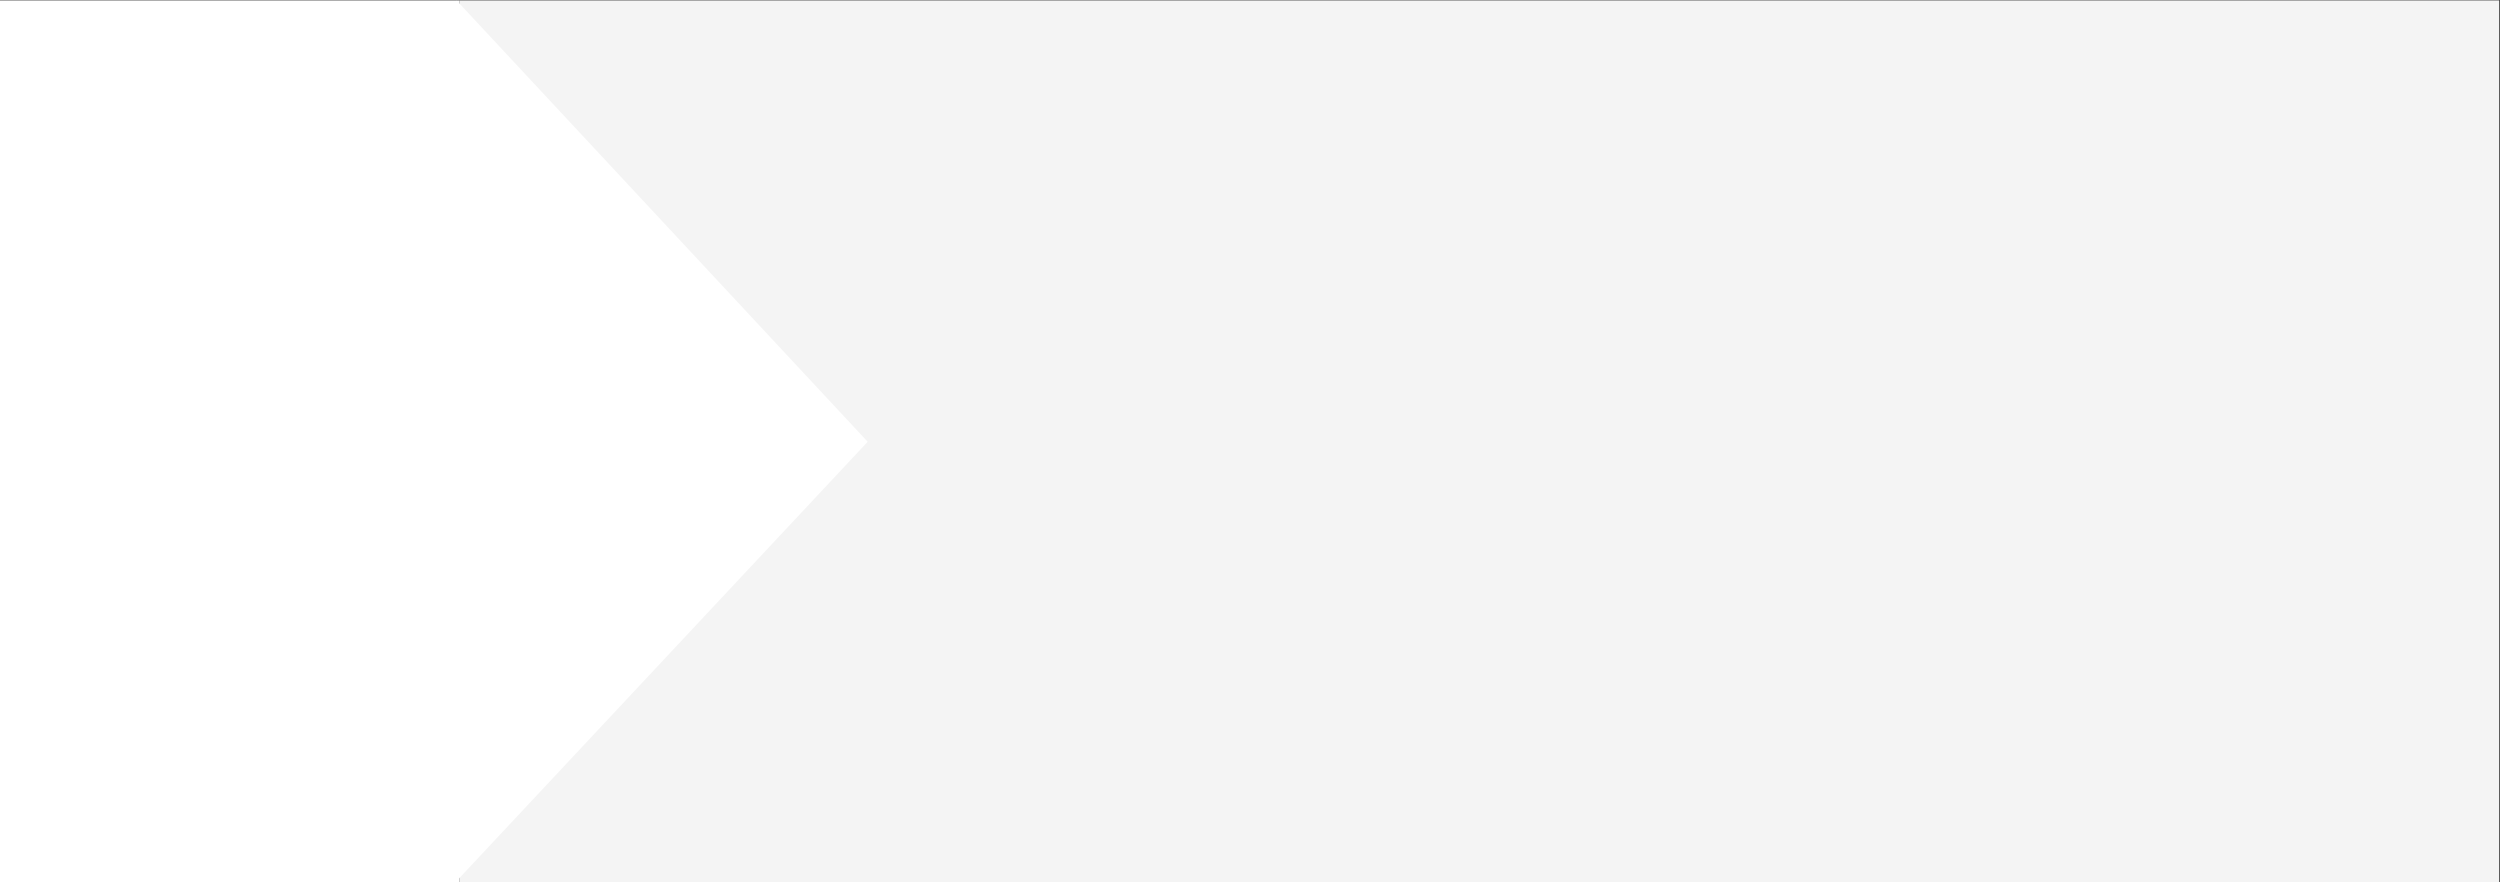 <?xml version="1.0" encoding="UTF-8" standalone="no"?>
<svg
   xmlns:dc="http://purl.org/dc/elements/1.1/"
   xmlns:cc="http://creativecommons.org/ns#"
   xmlns:rdf="http://www.w3.org/1999/02/22-rdf-syntax-ns#"
   xmlns:svg="http://www.w3.org/2000/svg"
   xmlns="http://www.w3.org/2000/svg"
   id="svg821"
   version="1.1"
   viewBox="0 0 278.821 98.365"
   height="98.365mm"
   width="278.821mm">
  <rect x="0" y="0" width="278.821" height="98.365" fill="#333333" stroke="none"/>
  <defs
     id="defs815" />
  <g
     transform="translate(1.178,1.996)"
     id="layer1">
    <rect
       y="-1.953"
       x="50.089"
       height="98.35"
       width="227.466"
       id="rect1370"
       style="fill:#f4f4f4;fill-opacity:1;stroke:#ff9047;stroke-width:0.266;stroke-miterlimit:4;stroke-dasharray:none;stroke-opacity:0" />
    <rect
       y="-1.953"
       x="-1.18"
       height="98.35"
       width="51.269"
       id="rect1366"
       style="fill:#ffffff;fill-opacity:1;stroke:#ff9047;stroke-width:0.374;stroke-miterlimit:4;stroke-dasharray:none;stroke-opacity:0" />
    <path
       transform="matrix(0.959,-7.485723e-5,1.3715953e-4,1.779,7.929,45.361)"
       d="m 43.562,28.637 0.059,-55.218 47.791,27.66 z"
       id="path1368"
       style="fill:#ffffff;fill-opacity:1;stroke:#ff9047;stroke-width:0.265;stroke-miterlimit:4;stroke-dasharray:none;stroke-opacity:0" />
  </g>
</svg>
